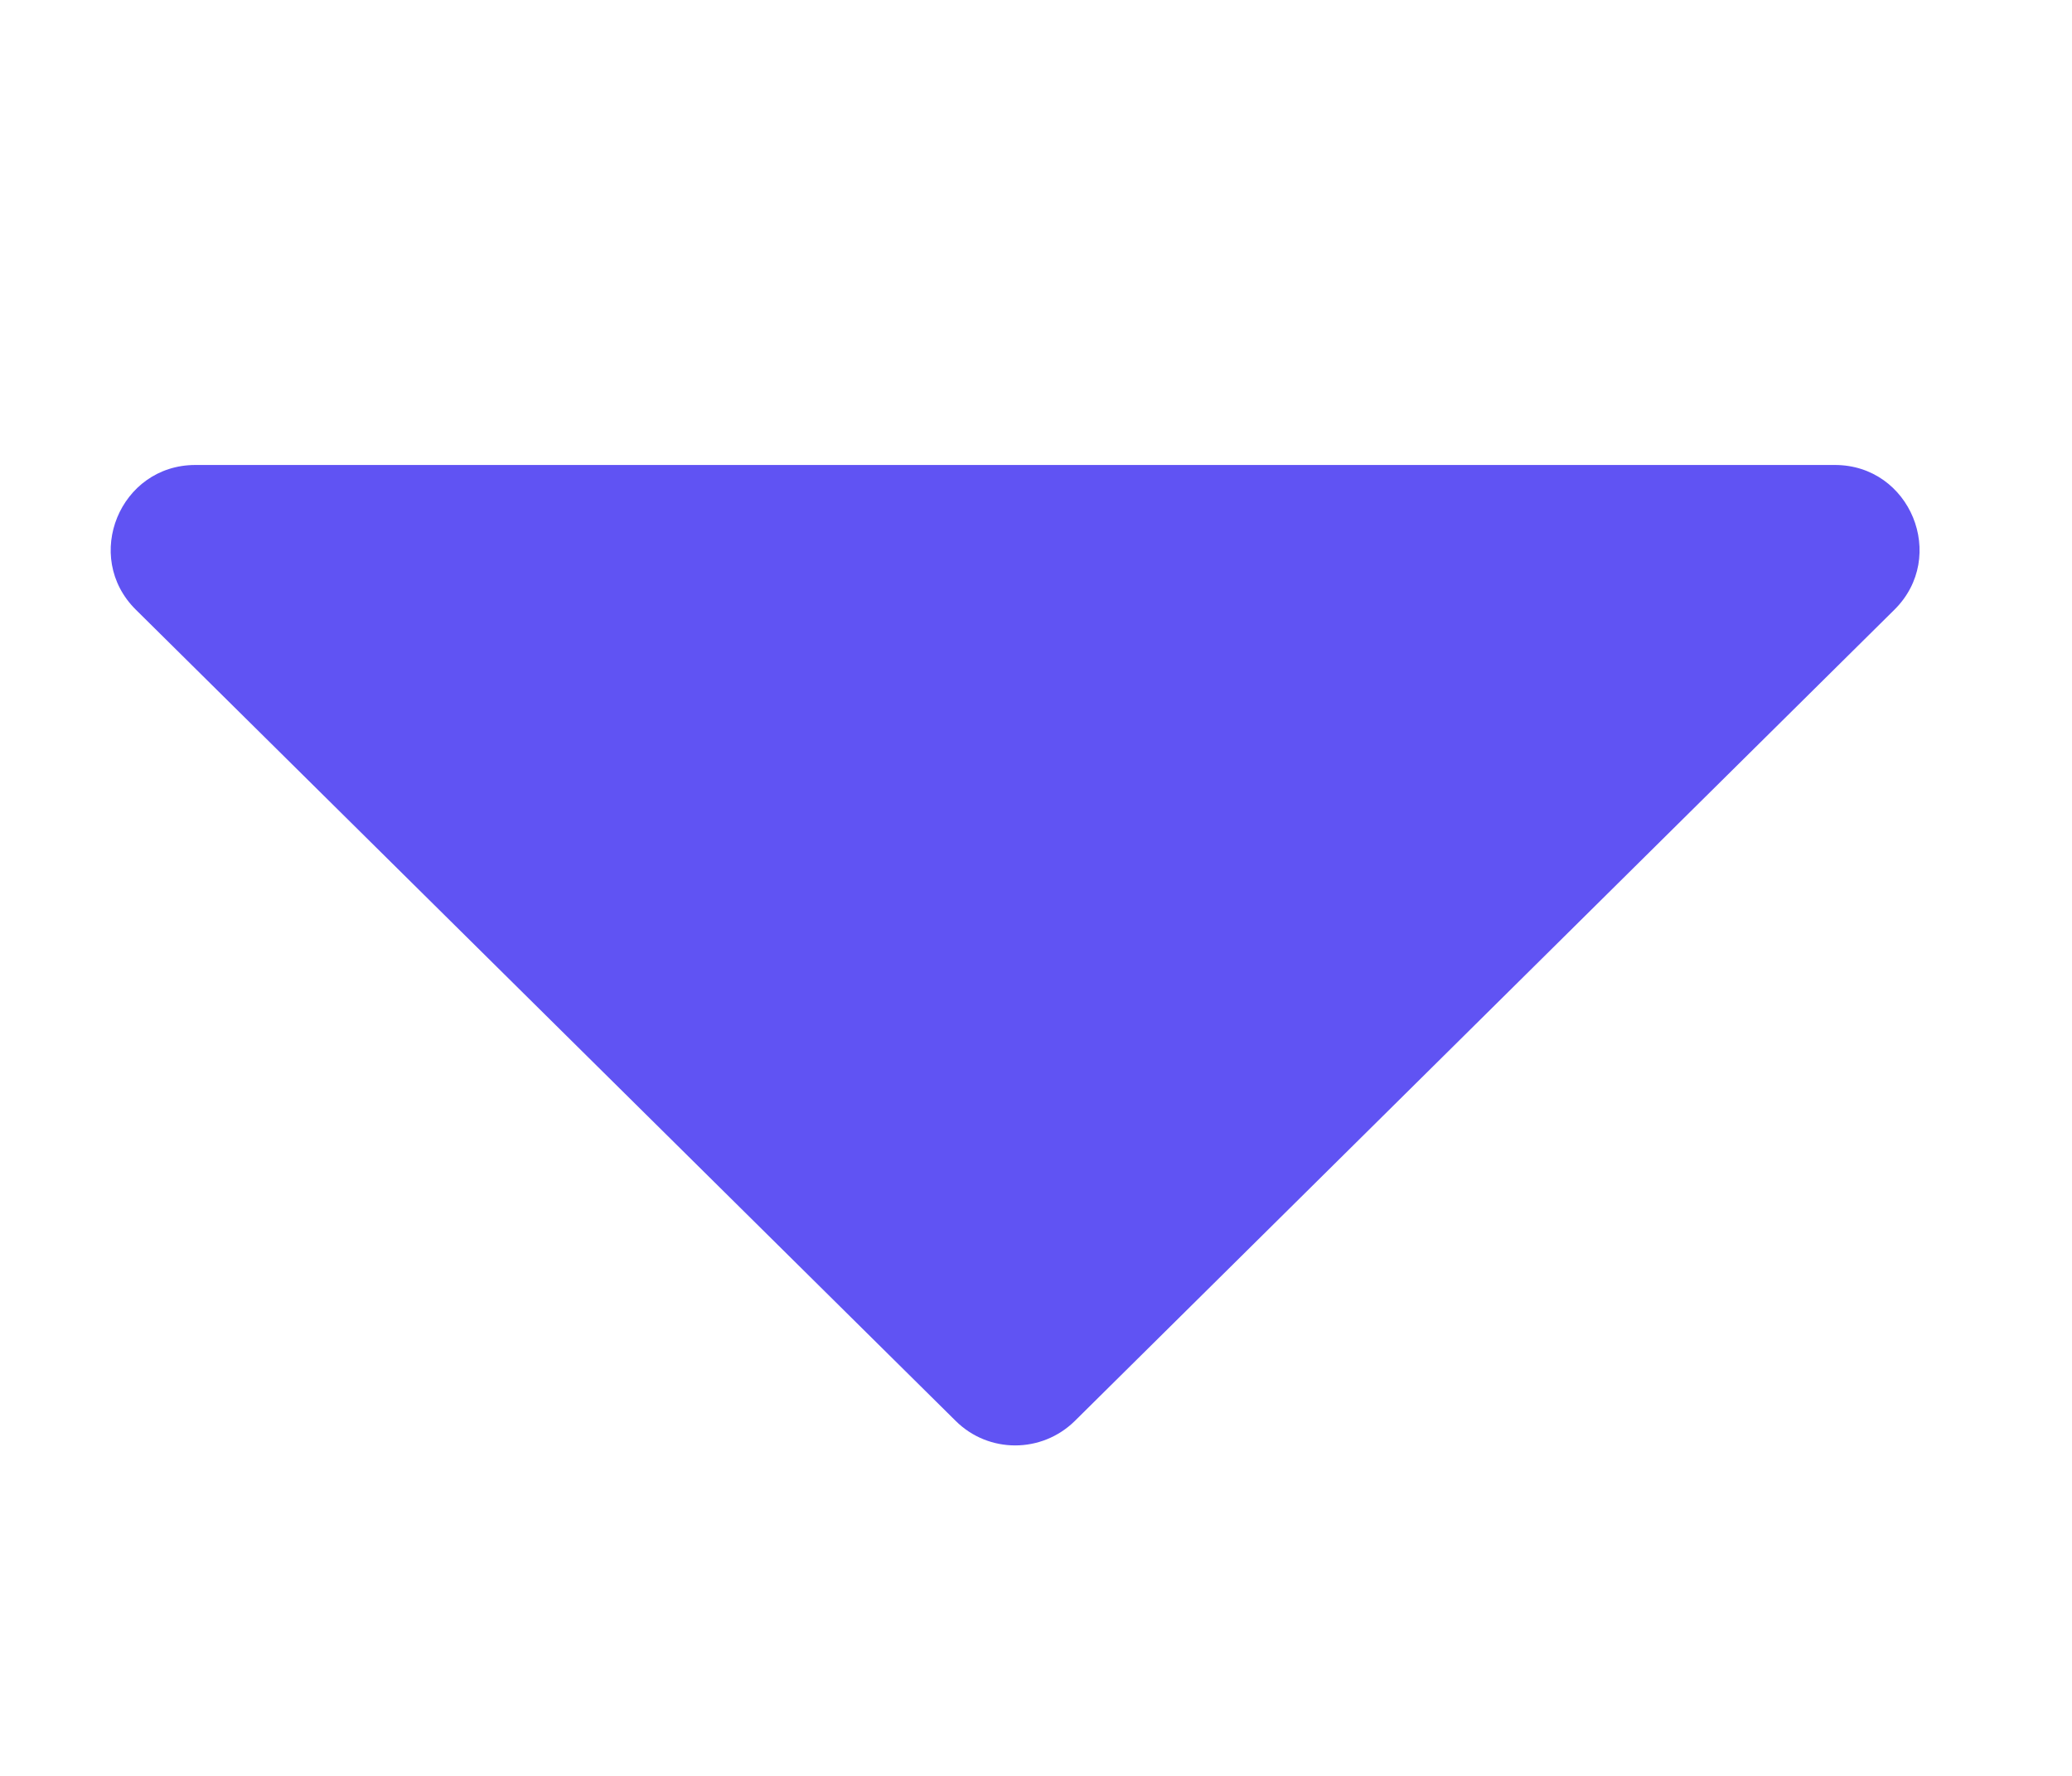<svg width="7" height="6" viewBox="0 0 7 6" fill="none" xmlns="http://www.w3.org/2000/svg">
<g id="ic_&#235;&#139;&#164;&#236;&#154;&#180;" clip-path="url(#clip0_3170_15956)">
<path id="Polygon 33" d="M3.229 4.801C3.34 4.911 3.519 4.911 3.631 4.801L6.4 2.06C6.581 1.881 6.454 1.571 6.199 1.571H0.66C0.405 1.571 0.278 1.881 0.459 2.06L3.229 4.801Z" fill="#6053F3"/>
</g>
<defs>
<clipPath id="clip0_3170_15956">
<rect width="7" height="5" fill="white" transform="translate(0 0.5)"/>
</clipPath>
</defs>
</svg>
